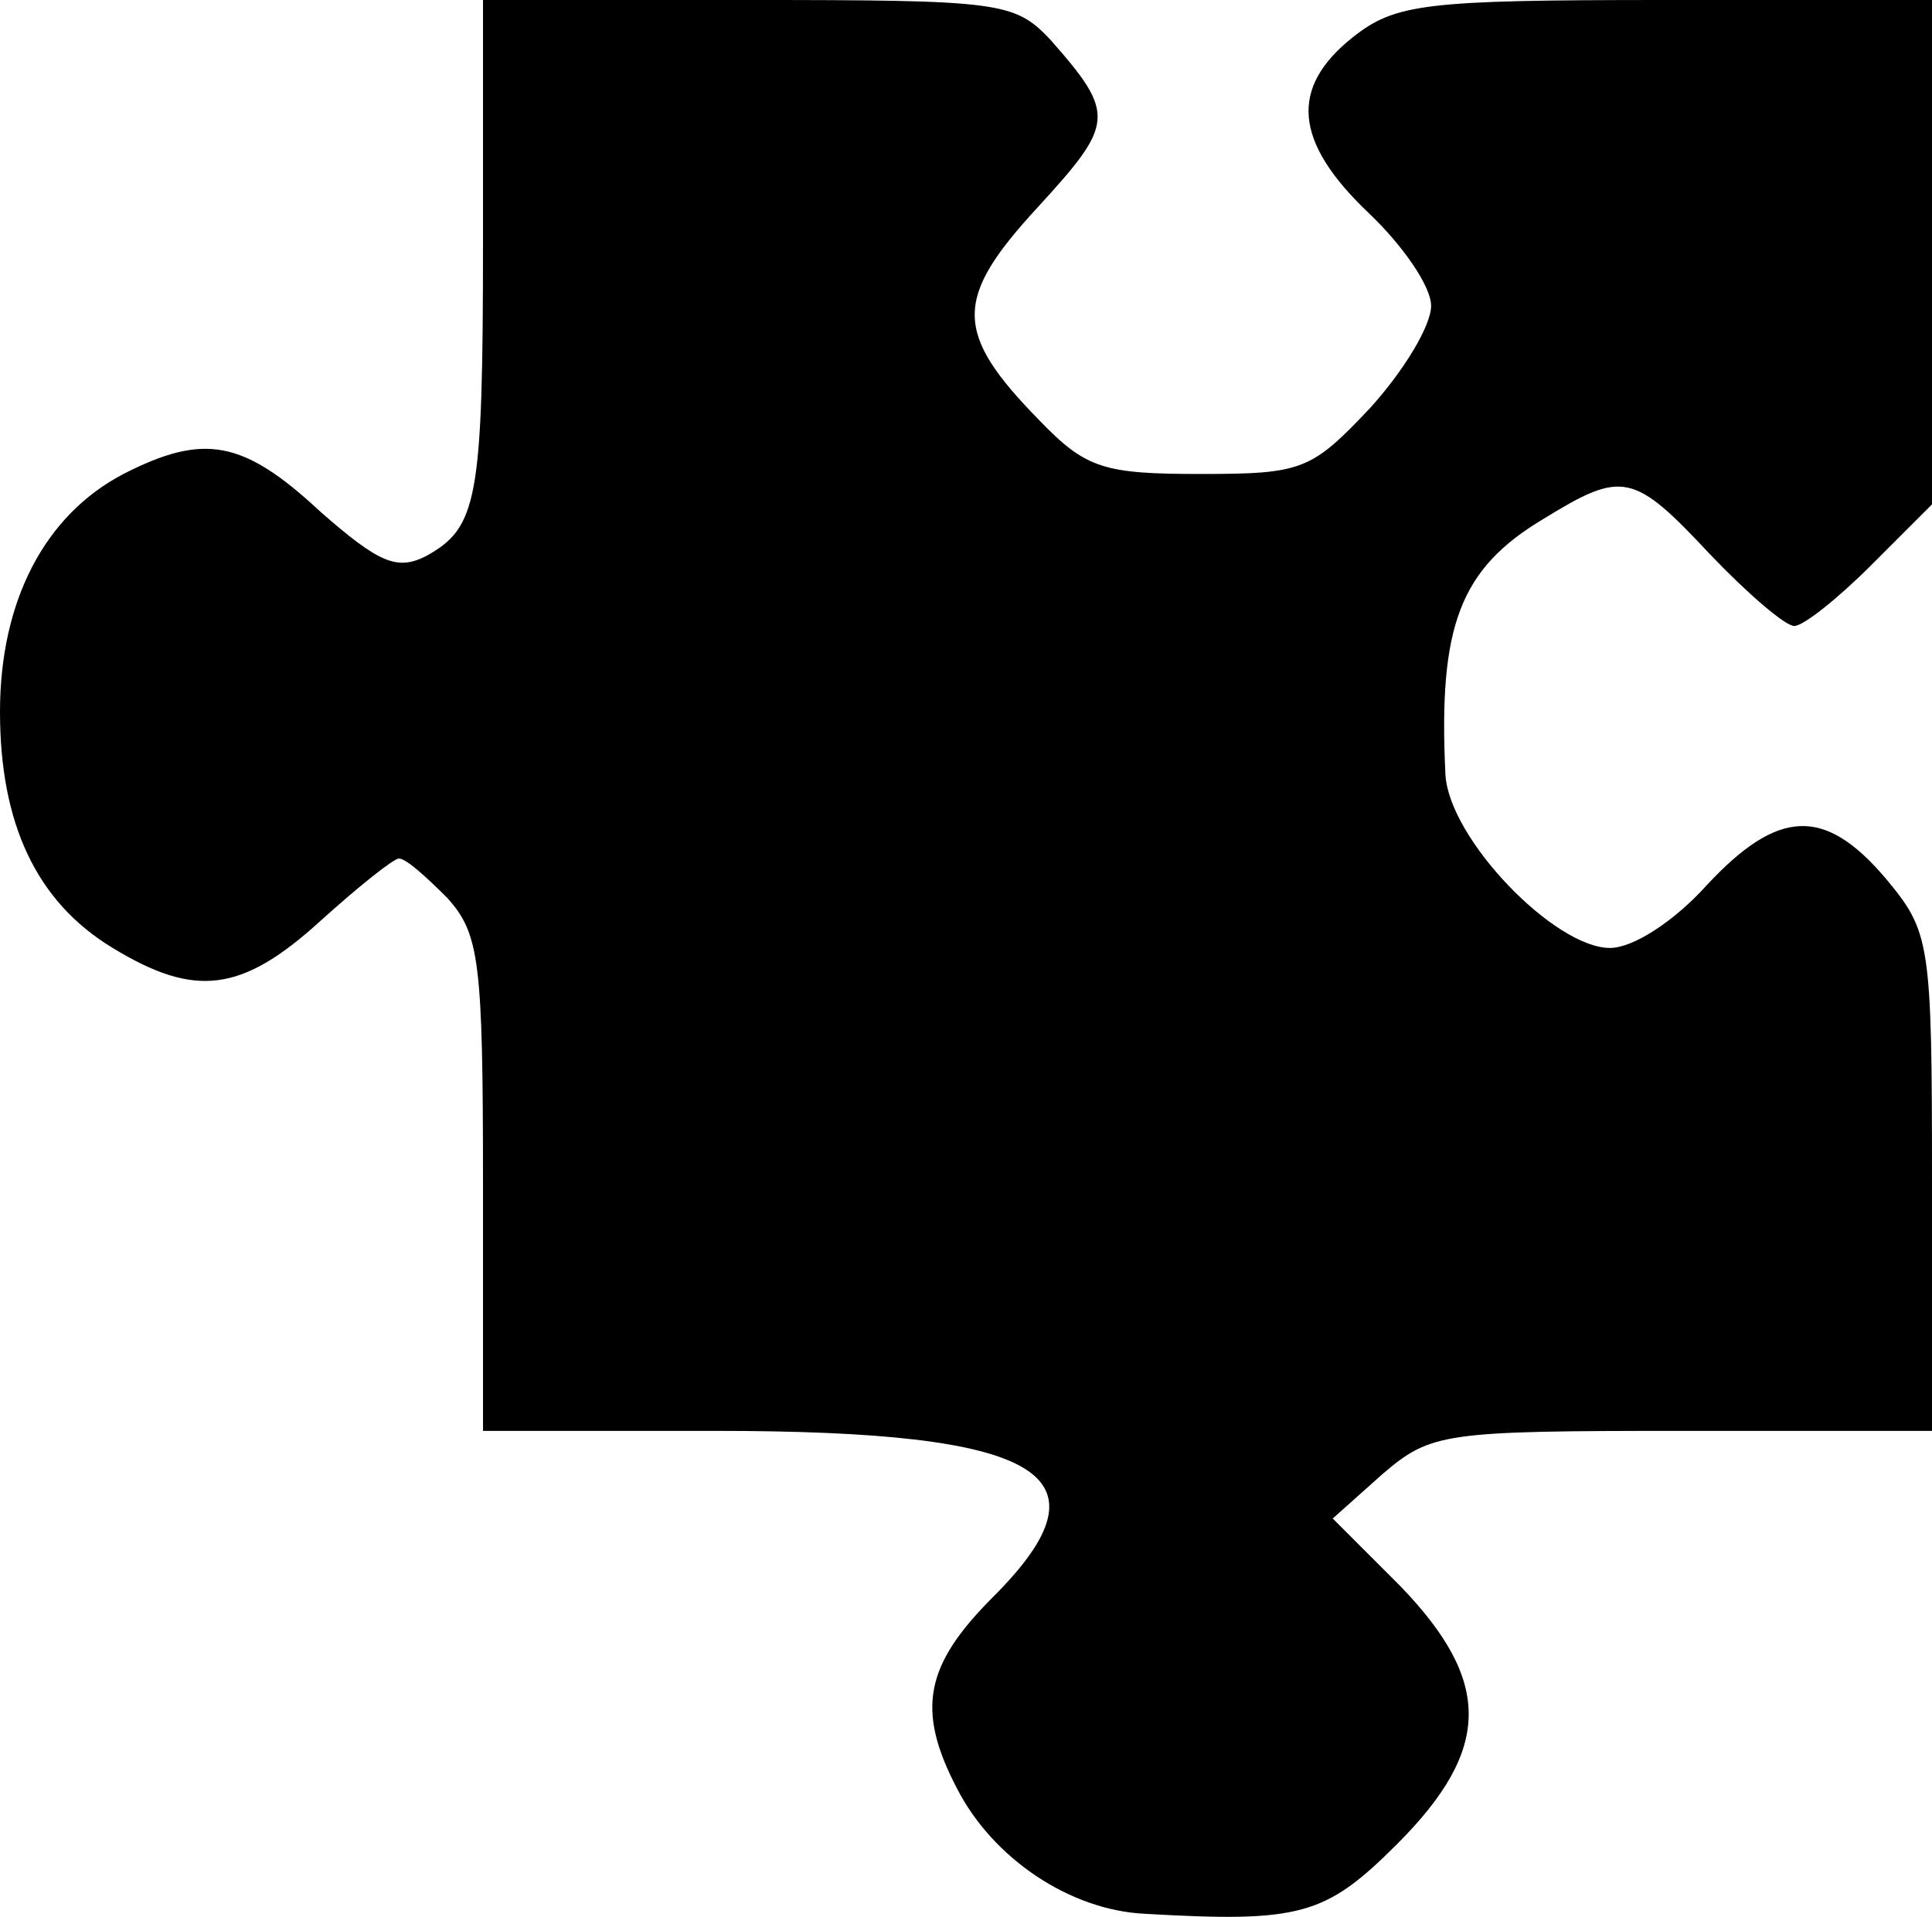 <?xml version="1.0" encoding="UTF-8"?>
<svg id="Laag_2" data-name="Laag 2" xmlns="http://www.w3.org/2000/svg" viewBox="0 0 108 107.17">
  <g id="Laag_1-2" data-name="Laag 1">
    <path d="m27,13.4c0,14.6-.3,16.1-3.2,17.7-1.6.8-2.6.4-5.9-2.5-4.3-4-6.5-4.4-11-2.1-4.4,2.3-6.9,7.1-6.9,13.3s2,10.6,6.3,13.2c4.6,2.8,7.2,2.5,11.6-1.5,2.1-1.9,4.1-3.5,4.4-3.5.4,0,1.5,1,2.7,2.2,1.8,2,2,3.5,2,16v13.8h13c18.3,0,22.4,2.4,15.5,9.3-3.8,3.8-4.3,6.3-2,10.7,2,3.9,6.3,6.8,10.5,7,8.7.5,10.1.1,14.1-3.9,5.3-5.3,5.3-9.1.2-14.4l-3.8-3.8,2.8-2.5c2.7-2.3,3.4-2.4,16.8-2.4h13.9v-13.9c0-13.5-.1-14-2.6-17-3.4-4-6-3.9-10,.4-1.8,2-4.1,3.5-5.4,3.5-3.1,0-9-6.1-9.2-9.7-.4-8.3.8-11.5,5.5-14.3,4.4-2.7,5-2.6,9.3,2,2.1,2.2,4.2,4,4.7,4s2.4-1.5,4.3-3.4l3.4-3.4V0h-14.9c-13.5,0-15.1.2-17.5,2.1-3.5,2.8-3.3,5.8.9,9.8,1.9,1.8,3.5,4.1,3.5,5.2s-1.5,3.6-3.4,5.7c-3.3,3.5-3.8,3.7-9.5,3.7-5.4,0-6.4-.3-9-3-4.8-4.9-4.8-6.8-.1-11.9,4.3-4.7,4.4-5.2.7-9.4-2-2.1-2.8-2.2-16.9-2.2h-14.8v13.4Z"/>
  </g>
</svg>